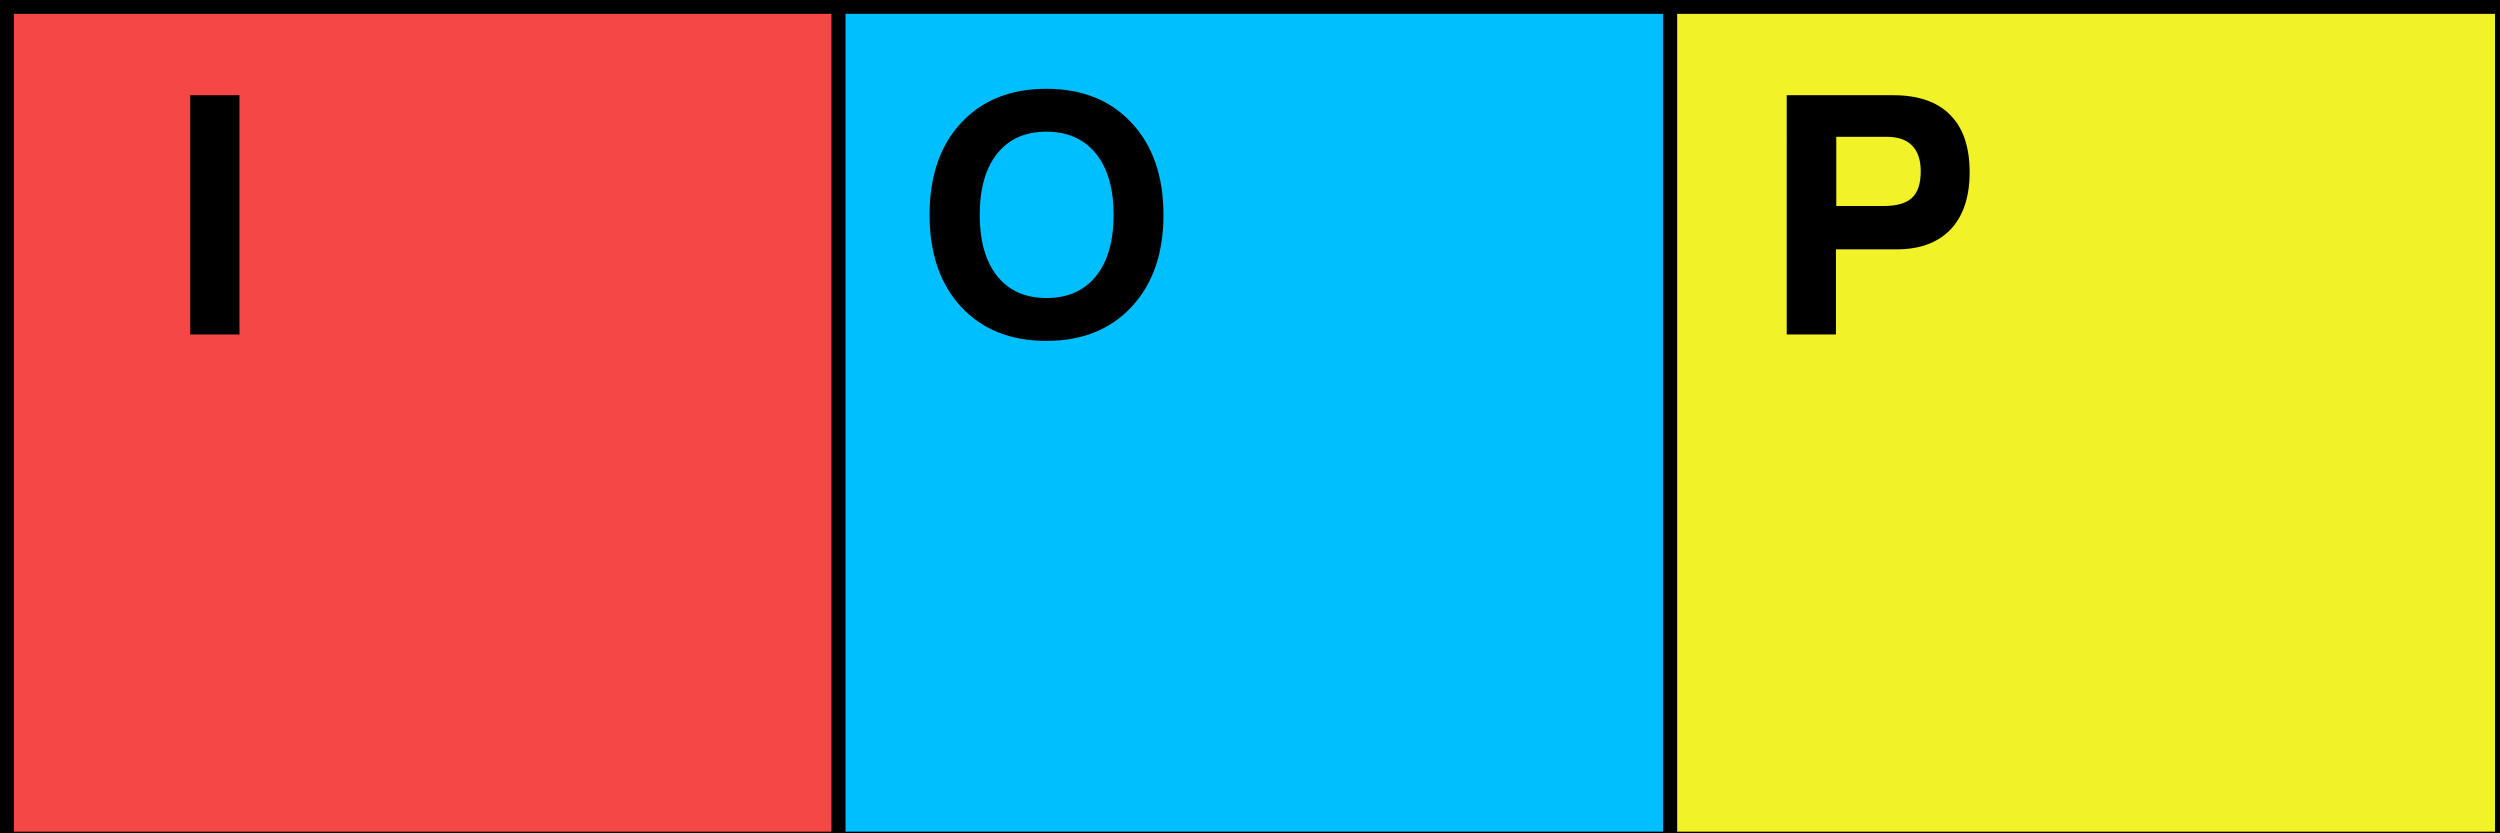 <?xml version="1.0" encoding="UTF-8" standalone="no"?>
<!-- Created with Inkscape (http://www.inkscape.org/) -->

<svg
   width="90"
   height="30"
   id="svg2"
   sodipodi:version="0.32"
   inkscape:version="1.2.2 (732a01da63, 2022-12-09)"
   version="1.0"
   sodipodi:docname="response_keys.svg"
   xmlns:inkscape="http://www.inkscape.org/namespaces/inkscape"
   xmlns:sodipodi="http://sodipodi.sourceforge.net/DTD/sodipodi-0.dtd"
   xmlns="http://www.w3.org/2000/svg"
   xmlns:svg="http://www.w3.org/2000/svg"
   xmlns:rdf="http://www.w3.org/1999/02/22-rdf-syntax-ns#"
   xmlns:cc="http://creativecommons.org/ns#"
   xmlns:dc="http://purl.org/dc/elements/1.1/">
  <defs
     id="defs4">
    <marker
       inkscape:stockid="Arrow1Lend"
       orient="auto"
       refY="0"
       refX="0"
       id="Arrow1Lend"
       style="overflow:visible">
      <path
         id="path5387"
         d="M 0,0 5,-5 -12.5,0 5,5 Z"
         style="fill-rule:evenodd;stroke:#000000;stroke-width:1pt;marker-start:none"
         transform="scale(-0.8)" />
    </marker>
    <marker
       inkscape:stockid="Arrow1Lstart"
       orient="auto"
       refY="0"
       refX="0"
       id="Arrow1Lstart"
       style="overflow:visible">
      <path
         id="path5390"
         d="M 0,0 5,-5 -12.5,0 5,5 Z"
         style="fill-rule:evenodd;stroke:#000000;stroke-width:1pt;marker-start:none"
         transform="scale(0.8)" />
    </marker>
    <marker
       inkscape:stockid="Tail"
       orient="auto"
       refY="0"
       refX="0"
       id="Tail"
       style="overflow:visible">
      <g
         id="g5342"
         transform="scale(-1.2)">
        <path
           id="path5344"
           d="M -3.805,-3.959 0.544,-6.8114835e-4"
           style="fill:none;fill-rule:evenodd;stroke:#000000;stroke-width:0.8;stroke-linecap:round;marker-start:none;marker-end:none" />
        <path
           id="path5346"
           d="M -1.287,-3.959 3.062,-6.8114835e-4"
           style="fill:none;fill-rule:evenodd;stroke:#000000;stroke-width:0.8;stroke-linecap:round;marker-start:none;marker-end:none" />
        <path
           id="path5348"
           d="M 1.305,-3.959 5.654,-6.8114835e-4"
           style="fill:none;fill-rule:evenodd;stroke:#000000;stroke-width:0.8;stroke-linecap:round;marker-start:none;marker-end:none" />
        <path
           id="path5350"
           d="M -3.805,4.178 0.544,0.22"
           style="fill:none;fill-rule:evenodd;stroke:#000000;stroke-width:0.8;stroke-linecap:round;marker-start:none;marker-end:none" />
        <path
           id="path5352"
           d="M -1.287,4.178 3.062,0.22"
           style="fill:none;fill-rule:evenodd;stroke:#000000;stroke-width:0.8;stroke-linecap:round;marker-start:none;marker-end:none" />
        <path
           id="path5354"
           d="M 1.305,4.178 5.654,0.22"
           style="fill:none;fill-rule:evenodd;stroke:#000000;stroke-width:0.8;stroke-linecap:round;marker-start:none;marker-end:none" />
      </g>
    </marker>
    <marker
       inkscape:stockid="Arrow2Mend"
       orient="auto"
       refY="0"
       refX="0"
       id="Arrow2Mend"
       style="overflow:visible">
      <path
         id="path5363"
         style="font-size:12px;fill-rule:evenodd;stroke-width:0.625;stroke-linejoin:round"
         d="M 8.719,4.034 -2.207,0.016 8.719,-4.002 c -1.745,2.372 -1.735,5.617 -6e-7,8.035 z"
         transform="matrix(-0.6,0,0,-0.6,3,0)" />
    </marker>
    <marker
       inkscape:stockid="Arrow2Lend"
       orient="auto"
       refY="0"
       refX="0"
       id="Arrow2Lend"
       style="overflow:visible">
      <path
         id="path5369"
         style="font-size:12px;fill-rule:evenodd;stroke-width:0.625;stroke-linejoin:round"
         d="M 8.719,4.034 -2.207,0.016 8.719,-4.002 c -1.745,2.372 -1.735,5.617 -6e-7,8.035 z"
         transform="matrix(-1.1,0,0,-1.1,5.5,0)" />
    </marker>
    <marker
       inkscape:stockid="Arrow1Send"
       orient="auto"
       refY="0"
       refX="0"
       id="Arrow1Send"
       style="overflow:visible">
      <path
         id="path5375"
         d="M 0,0 5,-5 -12.5,0 5,5 Z"
         style="fill-rule:evenodd;stroke:#000000;stroke-width:1pt;marker-start:none"
         transform="scale(-0.2)" />
    </marker>
    <marker
       inkscape:stockid="Arrow2Send"
       orient="auto"
       refY="0"
       refX="0"
       id="Arrow2Send"
       style="overflow:visible">
      <path
         id="path5357"
         style="font-size:12px;fill-rule:evenodd;stroke-width:0.625;stroke-linejoin:round"
         d="M 8.719,4.034 -2.207,0.016 8.719,-4.002 c -1.745,2.372 -1.735,5.617 -6e-7,8.035 z"
         transform="matrix(-0.3,0,0,-0.3,1.5,0)" />
    </marker>
    <marker
       inkscape:stockid="Arrow1Mend"
       orient="auto"
       refY="0"
       refX="0"
       id="Arrow1Mend"
       style="overflow:visible">
      <path
         id="path5381"
         d="M 0,0 5,-5 -12.5,0 5,5 Z"
         style="fill-rule:evenodd;stroke:#000000;stroke-width:1pt;marker-start:none"
         transform="scale(-0.4)" />
    </marker>
    <marker
       inkscape:stockid="Arrow2Lstart"
       orient="auto"
       refY="0"
       refX="0"
       id="Arrow2Lstart"
       style="overflow:visible">
      <path
         id="path5372"
         style="font-size:12px;fill-rule:evenodd;stroke-width:0.625;stroke-linejoin:round"
         d="M 8.719,4.034 -2.207,0.016 8.719,-4.002 c -1.745,2.372 -1.735,5.617 -6e-7,8.035 z"
         transform="matrix(1.1,0,0,1.1,-5.5,0)" />
    </marker>
  </defs>
  <sodipodi:namedview
     id="base"
     pagecolor="#ffffff"
     bordercolor="#666666"
     borderopacity="1.0"
     inkscape:pageopacity="0.0"
     inkscape:pageshadow="2"
     inkscape:zoom="2.9522752"
     inkscape:cx="109.23778"
     inkscape:cy="-0.84680453"
     inkscape:document-units="px"
     inkscape:current-layer="layer1"
     inkscape:grid-points="true"
     showgrid="true"
     gridtolerance="15px"
     showborder="false"
     inkscape:window-width="1920"
     inkscape:window-height="991"
     inkscape:window-x="-9"
     inkscape:window-y="-9"
     showguides="true"
     inkscape:guide-bbox="true"
     inkscape:window-maximized="1"
     inkscape:showpageshadow="2"
     inkscape:pagecheckerboard="0"
     inkscape:deskcolor="#d1d1d1">
    <inkscape:grid
       id="GridFromPre046Settings"
       type="xygrid"
       originx="0"
       originy="0"
       spacingx="7.5"
       spacingy="7.5"
       color="#0000ff"
       empcolor="#0000ff"
       opacity="0.122"
       empopacity="0.251"
       empspacing="4" />
  </sodipodi:namedview>
  <g
     inkscape:label="Layer 1"
     inkscape:groupmode="layer"
     id="layer1"
     transform="matrix(0.499,0,0,0.499,-0.25,-0.25)">
    <path
       style="fill:#f64747;fill-opacity:1;fill-rule:evenodd;stroke:#000000;stroke-width:1;stroke-linecap:butt;stroke-linejoin:miter;stroke-miterlimit:4;stroke-dashoffset:0;stroke-opacity:1"
       d="M 1.001,1.001 H 61.001 V 61.001 H 1.001 Z"
       id="rect2270" />
    <path
       style="fill:#00bfff;fill-opacity:1;fill-rule:evenodd;stroke:#000000;stroke-width:1;stroke-linecap:butt;stroke-linejoin:miter;stroke-miterlimit:4;stroke-dashoffset:0;stroke-opacity:1"
       d="M 61.001,1.001 H 121.001 V 61.001 H 61.001 Z"
       id="rect2272" />
    <path
       style="fill:#f1f227;fill-opacity:1;fill-rule:evenodd;stroke:#000000;stroke-width:1;stroke-linecap:butt;stroke-linejoin:miter;stroke-miterlimit:4;stroke-dashoffset:0;stroke-opacity:1"
       d="m 121.001,1.001 h 60 V 61.001 h -60 z"
       id="rect2274" />
    <path
       d=""
       id="flowRoot4146" />
    <path
       style="font-style:normal;font-variant:normal;font-weight:bold;font-stretch:normal;font-size:24px;line-height:125%;font-family:'Swis721 BT';text-align:center;writing-mode:lr-tb;text-anchor:middle;fill:#000000;fill-opacity:1;stroke:none;stroke-width:1px;stroke-linecap:butt;stroke-linejoin:miter;stroke-opacity:1"
       d="M 14.226,24.632 V 7.37 h 3.551 V 24.632 h -3.551"
       id="text5526" />
    <path
       style="font-style:normal;font-variant:normal;font-weight:bold;font-stretch:normal;font-size:24px;line-height:125%;font-family:'Swis721 BT';text-align:center;writing-mode:lr-tb;text-anchor:middle;fill:#000000;fill-opacity:1;stroke:none;stroke-width:1px;stroke-linecap:butt;stroke-linejoin:miter;stroke-opacity:1"
       d="m 71.185,16.001 c 0,1.898 0.422,3.375 1.266,4.43 0.844,1.047 2.023,1.57 3.539,1.57 1.531,3e-6 2.723,-0.523 3.574,-1.57 0.852,-1.055 1.277,-2.531 1.277,-4.43 -1e-5,-1.898 -0.426,-3.371 -1.277,-4.418 -0.852,-1.055 -2.043,-1.582 -3.574,-1.582 -1.516,1.5e-5 -2.695,0.523 -3.539,1.57 -0.844,1.047 -1.266,2.523 -1.266,4.43 m -3.621,0 c 0,-2.789 0.758,-5 2.273,-6.633 1.523,-1.641 3.574,-2.461 6.152,-2.461 2.578,1.8e-5 4.629,0.82 6.152,2.461 1.531,1.641 2.297,3.852 2.297,6.633 -2e-5,2.781 -0.766,4.992 -2.297,6.633 -1.523,1.641 -3.574,2.461 -6.152,2.461 -2.578,0 -4.629,-0.82 -6.152,-2.461 -1.516,-1.641 -2.273,-3.852 -2.273,-6.633"
       id="text5530" />
    <path
       style="font-style:normal;font-variant:normal;font-weight:bold;font-stretch:normal;font-size:24px;line-height:125%;font-family:'Swis721 BT';text-align:center;writing-mode:lr-tb;text-anchor:middle;fill:#000000;fill-opacity:1;stroke:none;stroke-width:1px;stroke-linecap:butt;stroke-linejoin:miter;stroke-opacity:1"
       d="m 132.978,15.362 h 3.434 c 0.93,9e-6 1.605,-0.195 2.027,-0.586 0.422,-0.398 0.633,-1.035 0.633,-1.91 -1e-5,-0.82 -0.207,-1.441 -0.621,-1.863 -0.414,-0.422 -1.031,-0.633 -1.852,-0.633 h -3.621 v 4.992 m -0.023,3.129 v 6.141 h -3.551 V 7.37 h 7.676 c 1.812,1.7e-5 3.184,0.473 4.113,1.418 0.937,0.938 1.406,2.316 1.406,4.137 -2e-5,1.781 -0.457,3.156 -1.371,4.125 -0.914,0.961 -2.219,1.441 -3.914,1.441 h -4.359"
       id="text5534" />
  </g>
</svg>
